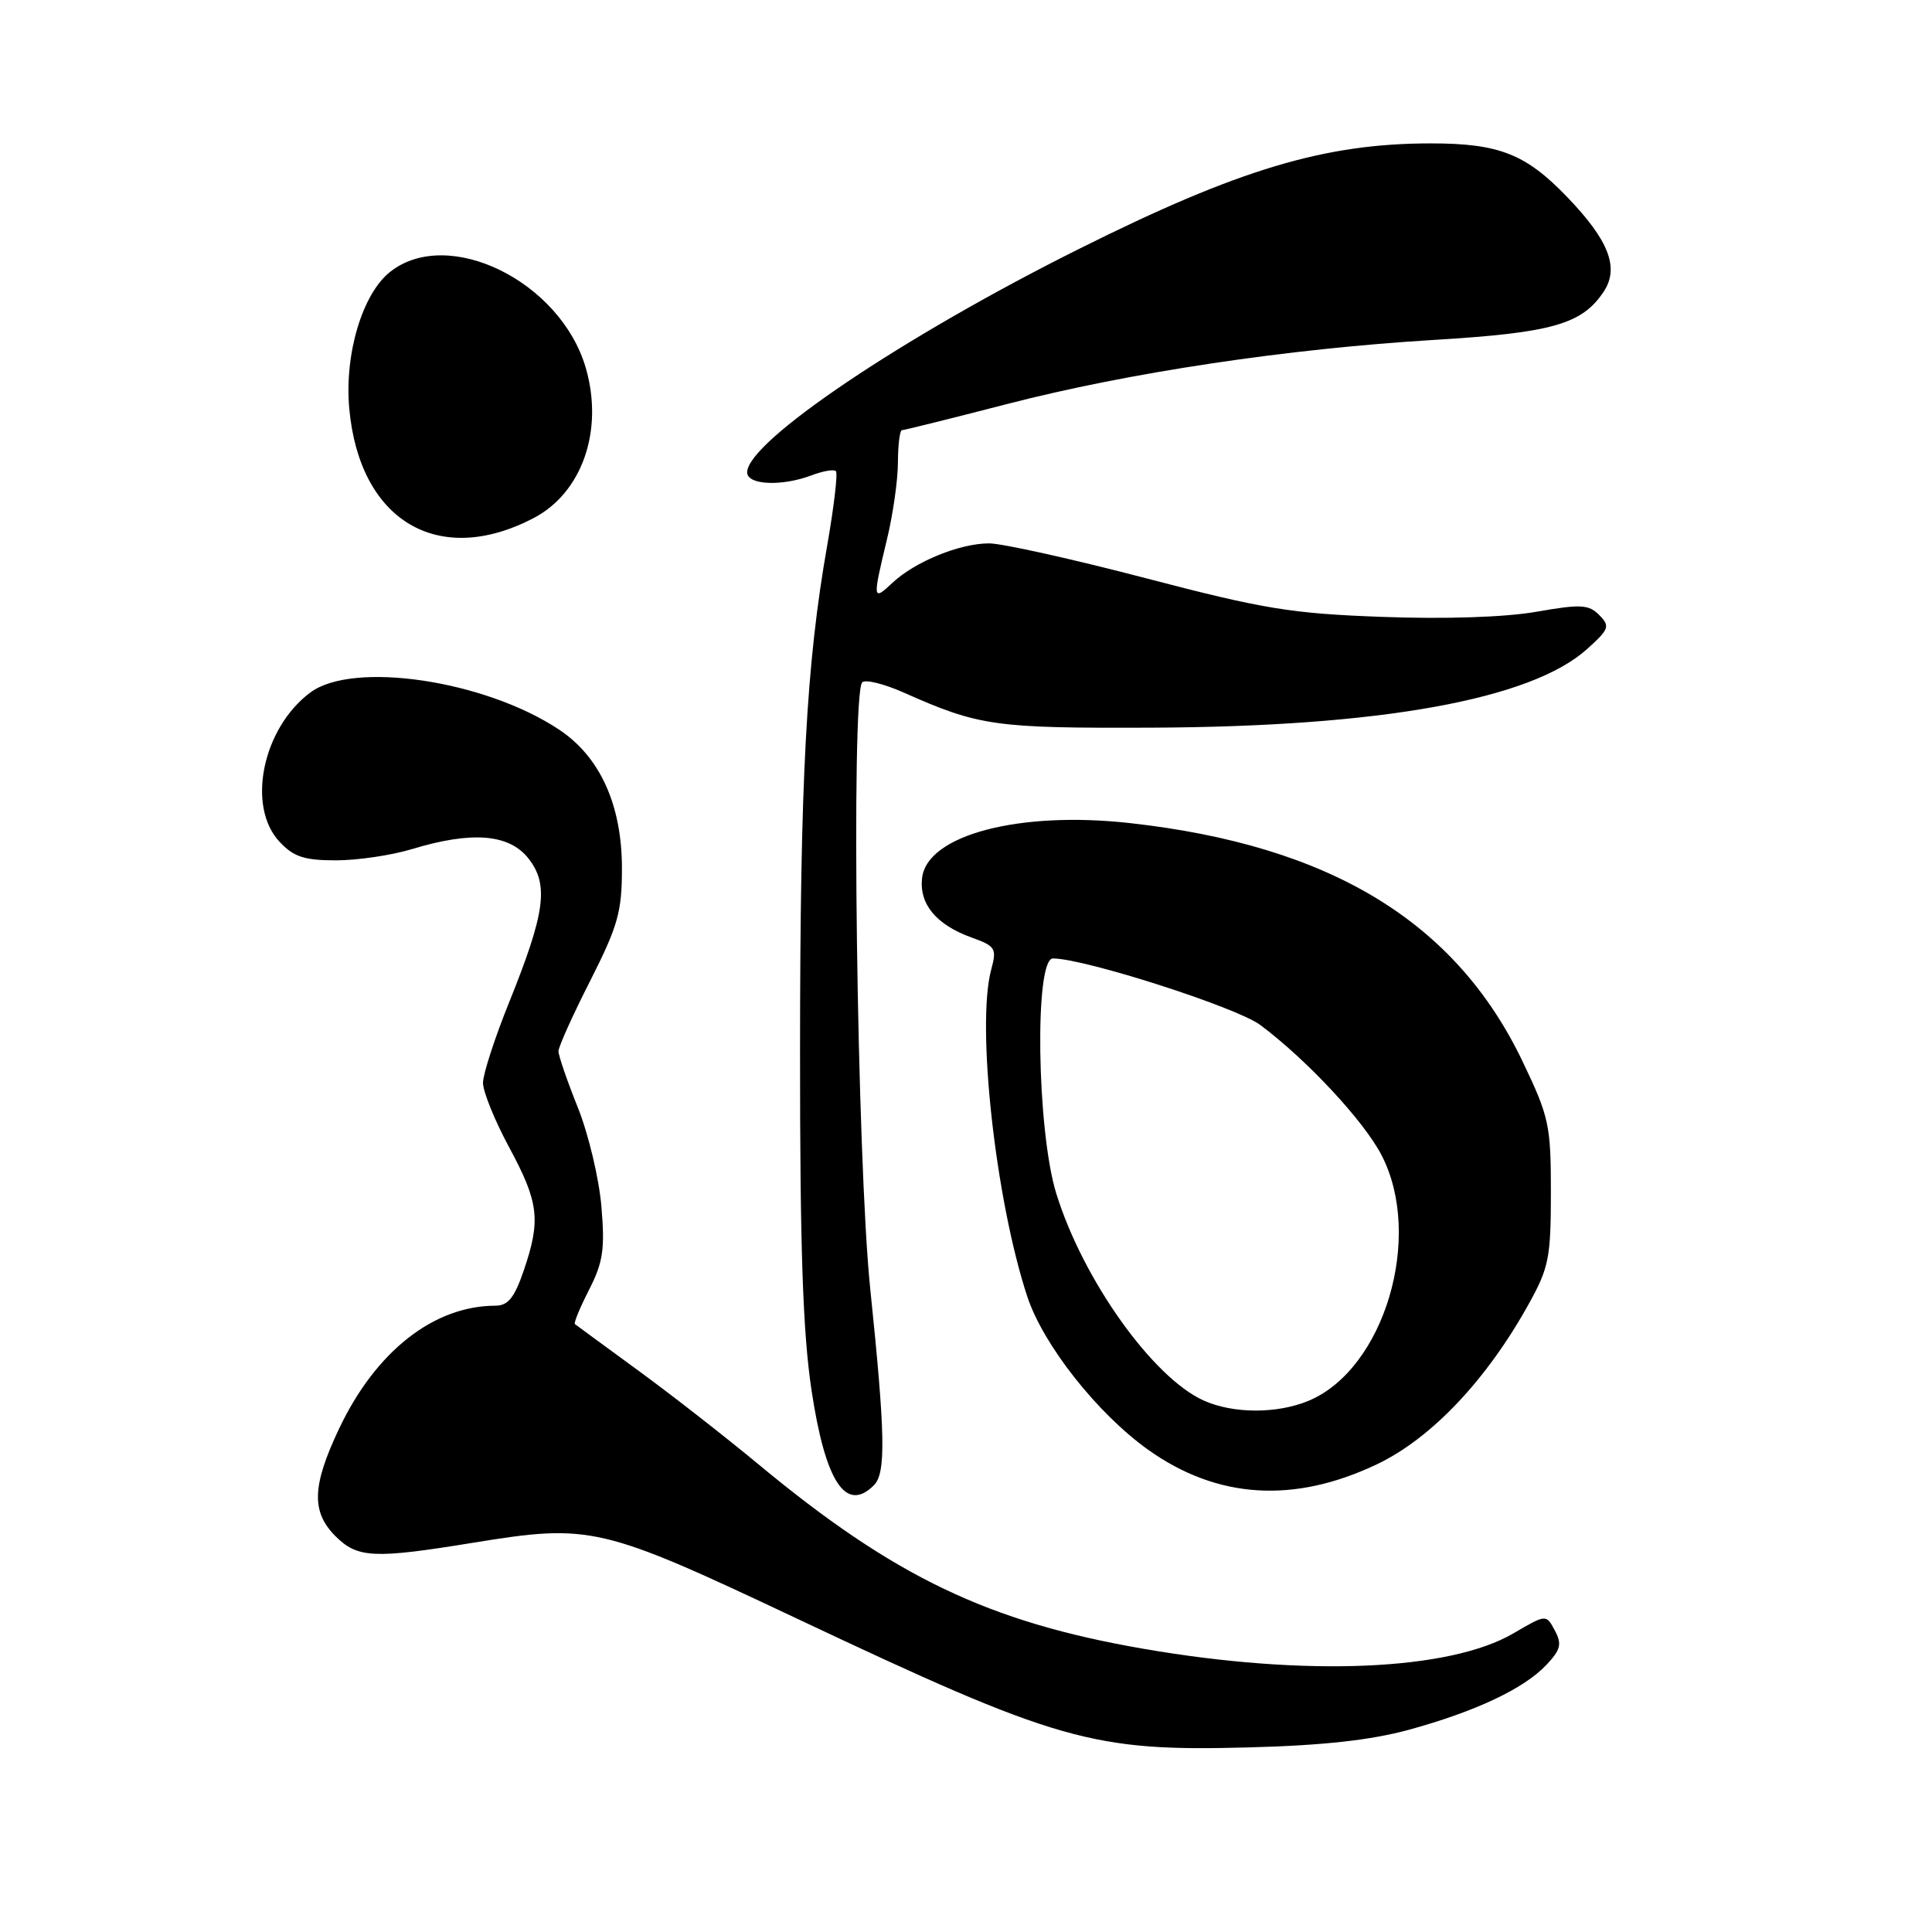 <?xml version="1.0" encoding="UTF-8" standalone="no"?>
<!DOCTYPE svg PUBLIC "-//W3C//DTD SVG 1.1//EN" "http://www.w3.org/Graphics/SVG/1.1/DTD/svg11.dtd" >
<svg xmlns="http://www.w3.org/2000/svg" xmlns:xlink="http://www.w3.org/1999/xlink" version="1.1" viewBox="0 0 256 256">
 <g >
 <path fill="currentColor"
d=" M 186.70 229.20 C 195.55 226.77 201.95 223.75 204.92 220.59 C 206.81 218.58 206.98 217.84 206.02 216.04 C 204.87 213.89 204.87 213.89 200.55 216.42 C 192.06 221.39 173.00 222.19 151.50 218.47 C 130.95 214.92 118.46 208.93 100.50 194.03 C 96.10 190.38 88.90 184.76 84.50 181.55 C 80.10 178.34 76.36 175.59 76.18 175.45 C 76.00 175.31 76.85 173.26 78.06 170.89 C 79.91 167.26 80.17 165.52 79.69 159.87 C 79.38 156.18 77.98 150.28 76.57 146.76 C 75.15 143.23 74.00 139.87 74.00 139.29 C 74.00 138.71 75.89 134.51 78.21 129.95 C 81.88 122.70 82.41 120.83 82.41 115.07 C 82.41 106.66 79.51 100.26 74.04 96.65 C 64.20 90.13 46.77 87.55 41.12 91.76 C 34.78 96.48 32.64 106.86 37.05 111.55 C 38.91 113.54 40.32 114.00 44.52 114.00 C 47.36 114.00 51.89 113.33 54.59 112.51 C 62.53 110.10 67.46 110.50 70.02 113.75 C 72.75 117.22 72.26 120.91 67.48 132.77 C 65.56 137.51 64.00 142.33 64.00 143.49 C 64.00 144.65 65.56 148.50 67.48 152.05 C 71.40 159.33 71.68 161.66 69.41 168.32 C 68.17 171.95 67.33 173.00 65.66 173.01 C 57.45 173.03 49.78 179.07 44.92 189.33 C 41.34 196.90 41.23 200.32 44.45 203.55 C 47.38 206.47 49.52 206.57 62.76 204.41 C 78.27 201.89 79.62 202.21 105.57 214.46 C 140.26 230.83 144.71 232.10 165.50 231.54 C 175.34 231.28 181.64 230.58 186.70 229.20 Z  M 115.80 196.80 C 117.41 195.19 117.31 190.06 115.31 170.76 C 113.55 153.78 112.73 91.93 114.25 90.41 C 114.67 90.00 117.14 90.61 119.75 91.77 C 129.73 96.21 131.80 96.50 152.50 96.42 C 182.87 96.30 202.86 92.70 210.30 86.00 C 213.23 83.36 213.37 82.98 211.91 81.50 C 210.51 80.09 209.47 80.03 203.53 81.07 C 199.38 81.79 191.48 82.05 183.13 81.74 C 171.08 81.30 167.45 80.70 151.84 76.62 C 142.13 74.08 132.77 72.00 131.06 72.00 C 127.17 72.00 121.25 74.42 118.26 77.22 C 115.63 79.70 115.60 79.46 117.52 71.50 C 118.32 68.20 118.98 63.59 118.98 61.25 C 118.99 58.91 119.23 57.00 119.52 57.00 C 119.80 57.00 126.04 55.45 133.39 53.55 C 149.60 49.36 170.48 46.22 190.16 45.03 C 205.71 44.09 209.67 42.95 212.52 38.61 C 214.58 35.47 213.18 31.85 207.69 26.14 C 202.19 20.40 198.63 19.00 189.60 19.00 C 175.53 19.00 164.14 22.41 143.00 32.97 C 119.61 44.64 99.00 58.52 99.00 62.59 C 99.00 64.28 103.61 64.48 107.57 62.97 C 109.06 62.41 110.50 62.16 110.76 62.43 C 111.03 62.70 110.51 67.10 109.62 72.21 C 106.83 88.01 106.02 103.19 106.01 139.26 C 106.00 165.41 106.38 176.54 107.53 184.21 C 109.36 196.36 112.08 200.52 115.80 196.80 Z  M 182.48 194.01 C 189.68 190.57 197.01 182.83 202.59 172.74 C 205.23 167.99 205.50 166.62 205.50 158.00 C 205.50 149.10 205.27 148.01 201.78 140.71 C 192.92 122.14 176.31 112.04 149.78 109.07 C 135.05 107.42 122.83 110.64 122.18 116.34 C 121.78 119.79 124.05 122.53 128.72 124.22 C 131.92 125.37 132.10 125.67 131.34 128.48 C 129.35 135.86 131.90 158.98 136.12 171.80 C 138.23 178.20 145.42 187.32 152.15 192.11 C 161.29 198.62 171.48 199.26 182.48 194.01 Z  M 70.65 68.68 C 77.13 65.33 80.02 57.04 77.62 48.75 C 74.28 37.28 59.40 29.96 51.71 36.01 C 48.02 38.91 45.62 46.92 46.28 54.14 C 47.63 69.00 58.05 75.22 70.65 68.68 Z  M 159.50 185.58 C 152.74 182.54 143.49 169.56 139.96 158.14 C 137.38 149.79 137.05 127.00 139.52 127.00 C 143.69 127.00 163.86 133.47 167.00 135.82 C 173.19 140.45 180.72 148.53 183.07 153.08 C 188.65 163.87 183.44 181.41 173.40 185.61 C 169.23 187.35 163.42 187.34 159.50 185.58 Z "/>
</g>
</svg>
